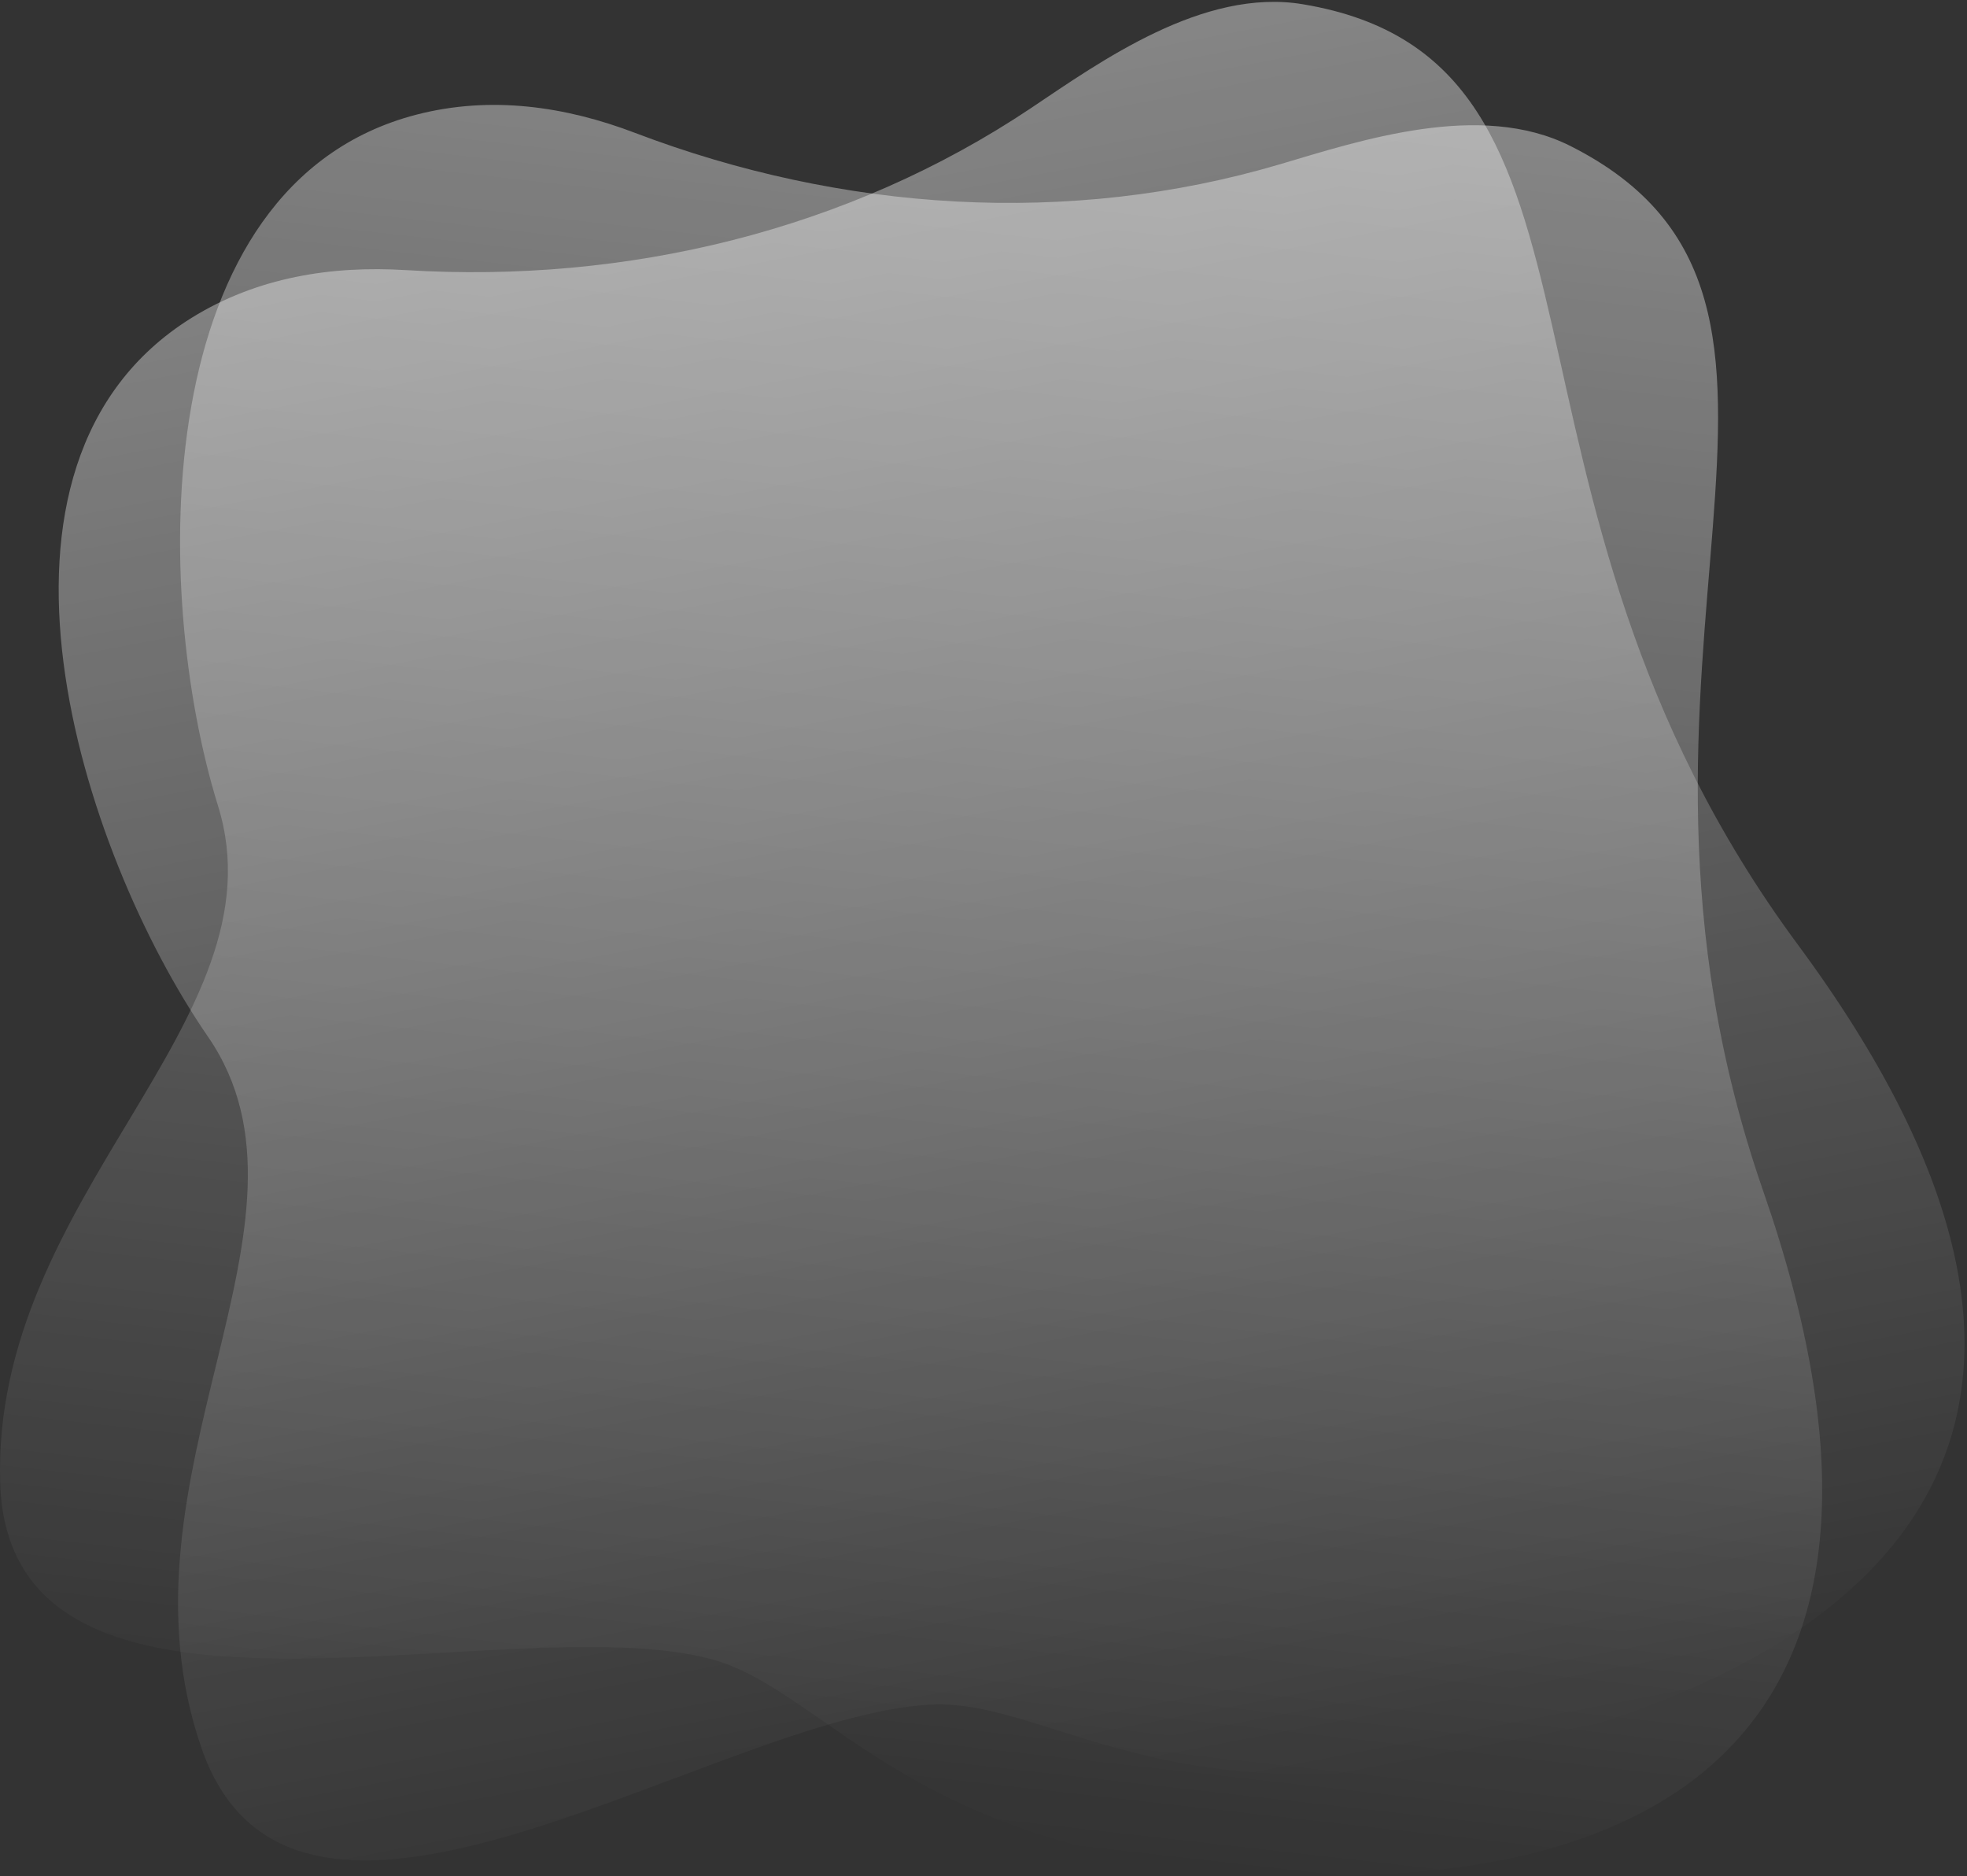 <svg width="733" height="699" viewBox="0 0 733 699" fill="none" xmlns="http://www.w3.org/2000/svg">
<rect x="0" y="0" width="733" height="699" fill="#333333" stroke="none"/>
<path opacity="0.4" d="M384.232 40.253C316.023 85.926 233.427 105.724 151.187 100.637C123.709 98.936 95.859 103.245 71.426 118.41C-16.532 173.058 30.015 317.318 77.534 386.321C125.054 455.324 40.044 550.023 75.072 651.283C110.1 752.544 267.451 638.954 347.033 635.114C392.997 632.895 442.072 684.951 578.102 647.379C714.131 609.807 795.058 521.168 669.933 351.925C544.791 182.682 612.384 22.691 485.493 1.58C448.407 -4.593 410.139 22.901 384.232 40.253Z" fill="url(#paint0_linear_7_306)"/>
<path opacity="0.4" d="M477.036 61.186C398.328 84.5 313.577 78.813 236.586 49.488C210.858 39.686 182.991 35.506 155.141 42.732C54.917 68.736 56.424 220.319 81.261 300.323C106.098 380.326 -3.247 445.457 0.074 552.55C3.379 659.643 187.414 598.028 264.518 618.038C309.057 629.589 340.423 693.894 481.475 698.511C622.527 703.113 726.169 642.567 657.052 443.756C587.952 244.945 700.068 112.318 585.214 54.397C551.644 37.466 506.928 52.34 477.036 61.186Z" fill="url(#paint1_linear_7_306)"/>
<defs>
<linearGradient id="paint0_linear_7_306" x1="423.683" y1="678.381" x2="300.025" y2="32.743" gradientUnits="userSpaceOnUse">
<stop stop-color="white" stop-opacity="0"/>
<stop offset="0.99" stop-color="white"/>
</linearGradient>
<linearGradient id="paint1_linear_7_306" x1="324.831" y1="682.163" x2="398.854" y2="28.973" gradientUnits="userSpaceOnUse">
<stop stop-color="white" stop-opacity="0"/>
<stop offset="0.99" stop-color="white"/>
</linearGradient>
</defs>
</svg>
